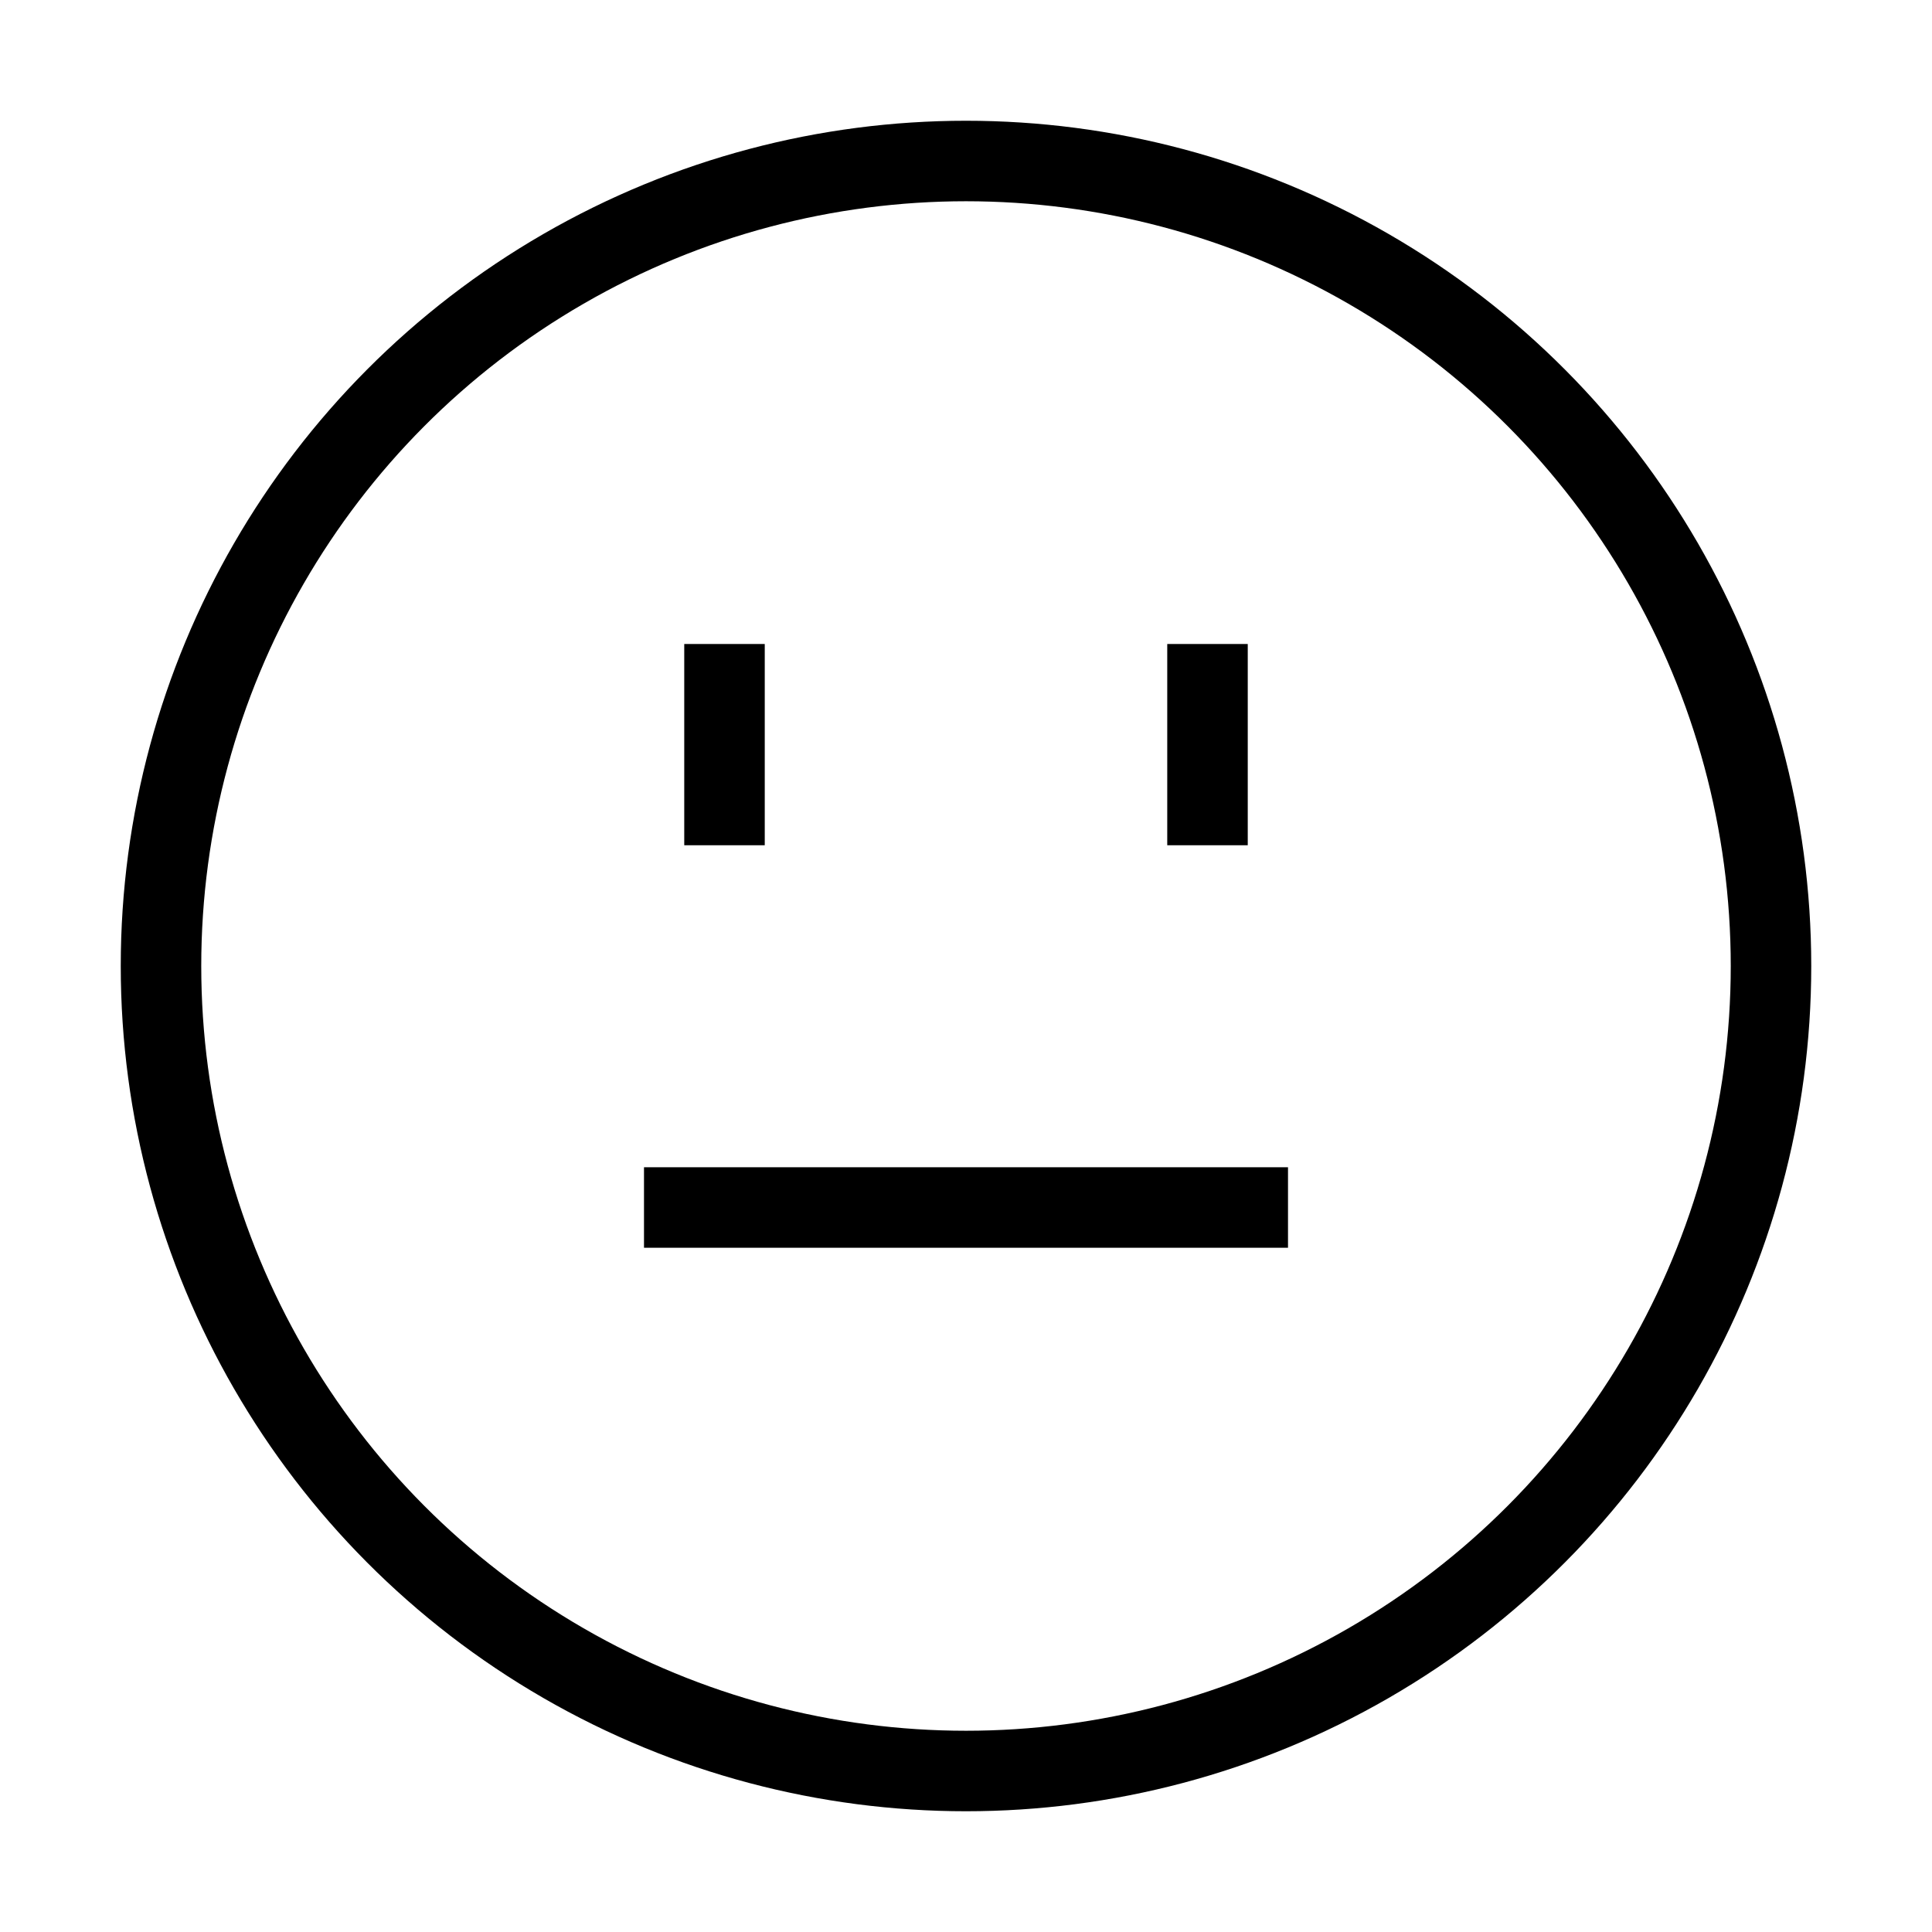 <svg xmlns="http://www.w3.org/2000/svg" viewBox="0 0 24 24"><circle cx="12" cy="12" r="10" fill="none" stroke="#000"/><line x1="15" y1="10.5" x2="15" y2="8" fill="none" stroke="#000"/><line x1="9" y1="10.5" x2="9" y2="8" fill="none" stroke="#000"/><line x1="8" y1="15" x2="16" y2="15" fill="none" stroke="#000"/></svg>